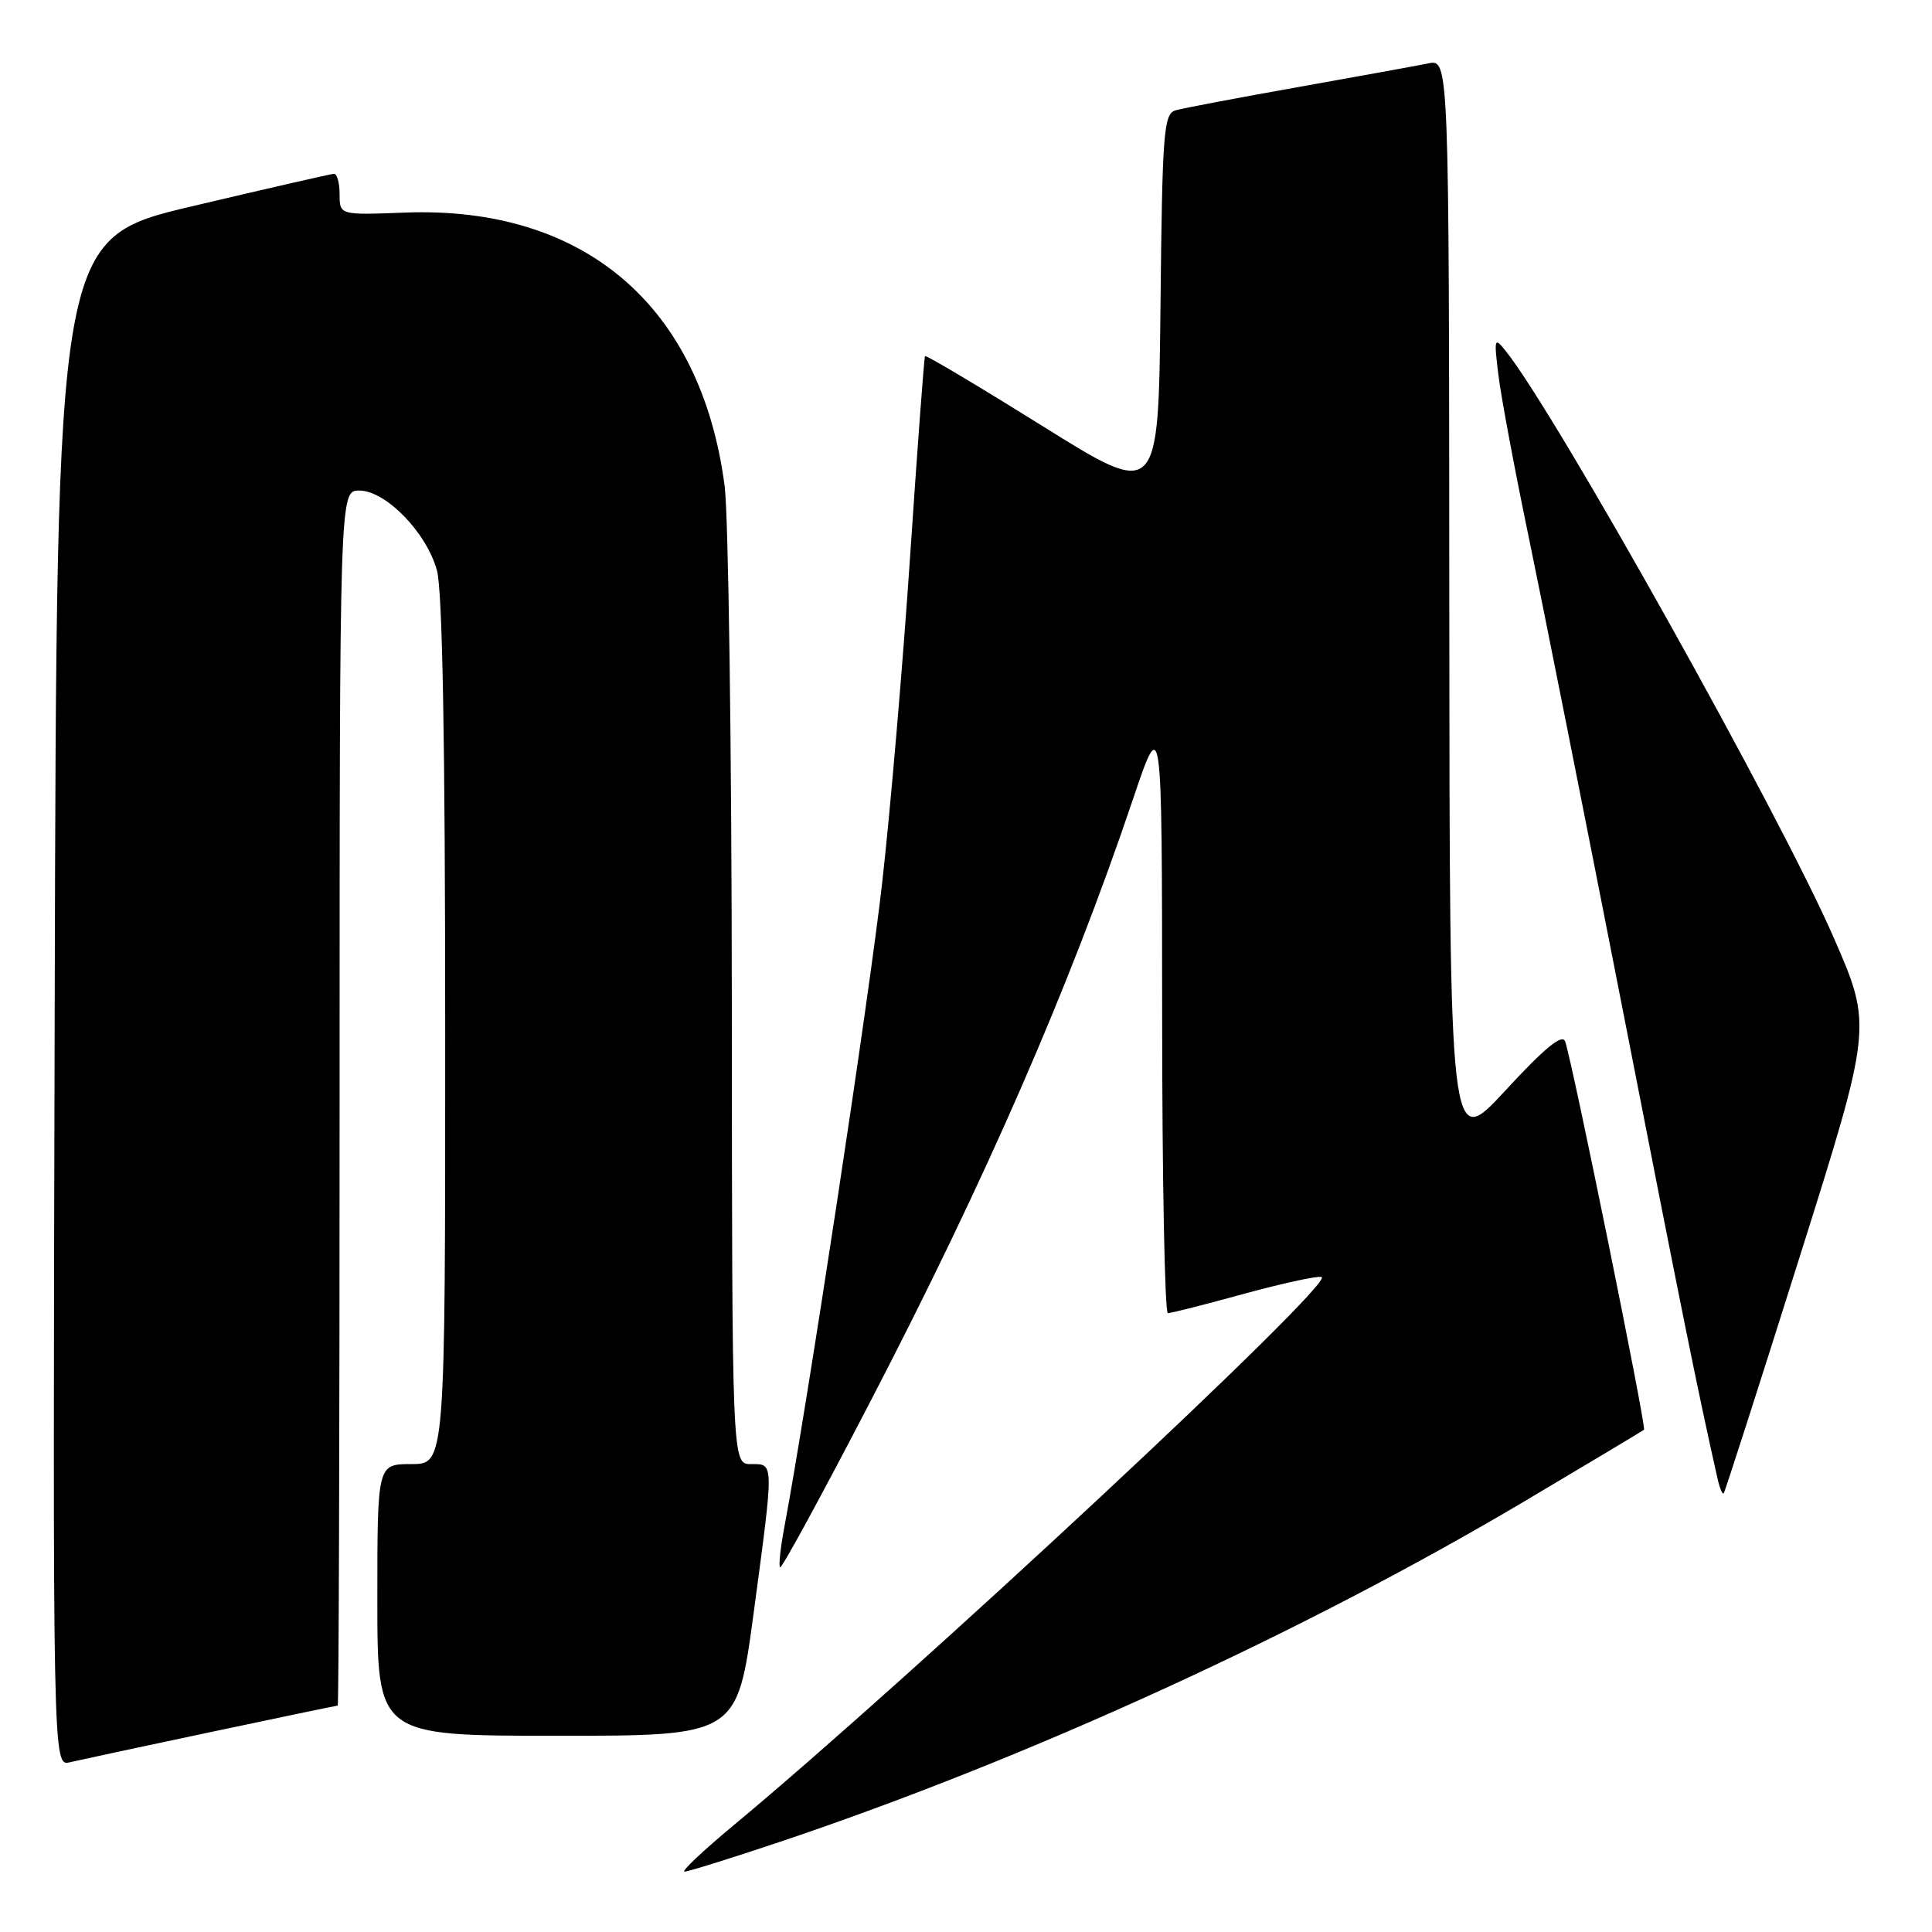 <?xml version="1.0" encoding="UTF-8" standalone="no"?>
<!DOCTYPE svg PUBLIC "-//W3C//DTD SVG 1.1//EN" "http://www.w3.org/Graphics/SVG/1.1/DTD/svg11.dtd" >
<svg xmlns="http://www.w3.org/2000/svg" xmlns:xlink="http://www.w3.org/1999/xlink" version="1.1" viewBox="0 0 256 256">
 <g >
 <path fill="currentColor"
d=" M 103.36 244.05 C 136.23 233.01 172.63 216.35 202.00 198.93 C 210.53 193.87 217.65 189.60 217.84 189.45 C 218.18 189.15 208.34 140.65 207.39 138.00 C 207.01 136.94 204.69 138.84 199.47 144.50 C 192.08 152.50 192.08 152.50 192.04 80.17 C 192.00 7.84 192.00 7.84 189.25 8.40 C 187.74 8.71 179.97 10.12 172.00 11.54 C 164.03 12.96 156.72 14.34 155.77 14.62 C 154.19 15.08 154.01 17.43 153.77 40.59 C 153.50 66.05 153.50 66.05 138.15 56.46 C 129.70 51.19 122.69 47.01 122.57 47.19 C 122.45 47.36 121.57 59.20 120.61 73.50 C 119.65 87.80 117.98 107.38 116.89 117.00 C 115.22 131.86 106.91 186.50 103.92 202.41 C 103.41 205.11 103.16 207.49 103.36 207.69 C 103.56 207.90 108.93 198.04 115.29 185.78 C 130.64 156.22 141.70 130.86 150.09 106.00 C 153.97 94.50 153.97 94.50 153.99 134.25 C 153.99 156.11 154.34 174.00 154.75 174.00 C 155.16 174.00 159.70 172.85 164.83 171.44 C 169.96 170.04 174.59 169.03 175.12 169.21 C 177.04 169.85 121.06 222.05 97.16 241.90 C 93.12 245.26 90.22 248.00 90.71 248.00 C 91.19 248.00 96.89 246.22 103.36 244.05 Z  M 28.00 229.49 C 37.07 227.57 44.61 226.00 44.75 226.00 C 44.89 226.00 45.00 189.78 45.00 145.50 C 45.00 65.00 45.00 65.00 47.60 65.00 C 51.10 65.00 56.50 70.54 57.89 75.55 C 58.63 78.20 58.99 98.28 58.99 136.75 C 59.00 194.00 59.00 194.00 54.50 194.00 C 50.00 194.00 50.00 194.00 50.00 212.00 C 50.00 230.00 50.00 230.00 73.84 230.00 C 97.67 230.00 97.67 230.00 99.86 213.75 C 102.58 193.45 102.59 194.00 99.50 194.00 C 97.00 194.00 97.00 194.00 96.97 132.75 C 96.95 99.06 96.52 68.31 96.02 64.42 C 92.91 40.52 77.42 27.27 53.65 28.17 C 45.00 28.50 45.00 28.50 45.00 25.75 C 45.00 24.24 44.66 23.01 44.25 23.03 C 43.84 23.05 35.40 24.98 25.50 27.32 C 7.50 31.57 7.50 31.57 7.25 132.80 C 6.99 234.04 6.99 234.04 9.25 233.51 C 10.49 233.22 18.92 231.41 28.00 229.49 Z  M 238.40 166.75 C 248.10 135.99 248.10 135.99 242.98 124.25 C 235.88 107.94 206.17 54.80 199.51 46.50 C 198.01 44.62 197.95 44.81 198.54 49.65 C 198.88 52.49 200.69 62.16 202.56 71.15 C 204.43 80.14 210.05 108.42 215.06 134.00 C 222.99 174.55 224.88 183.89 227.57 195.87 C 227.86 197.17 228.23 198.07 228.40 197.87 C 228.57 197.67 233.07 183.66 238.40 166.75 Z "/>
</g>
</svg>